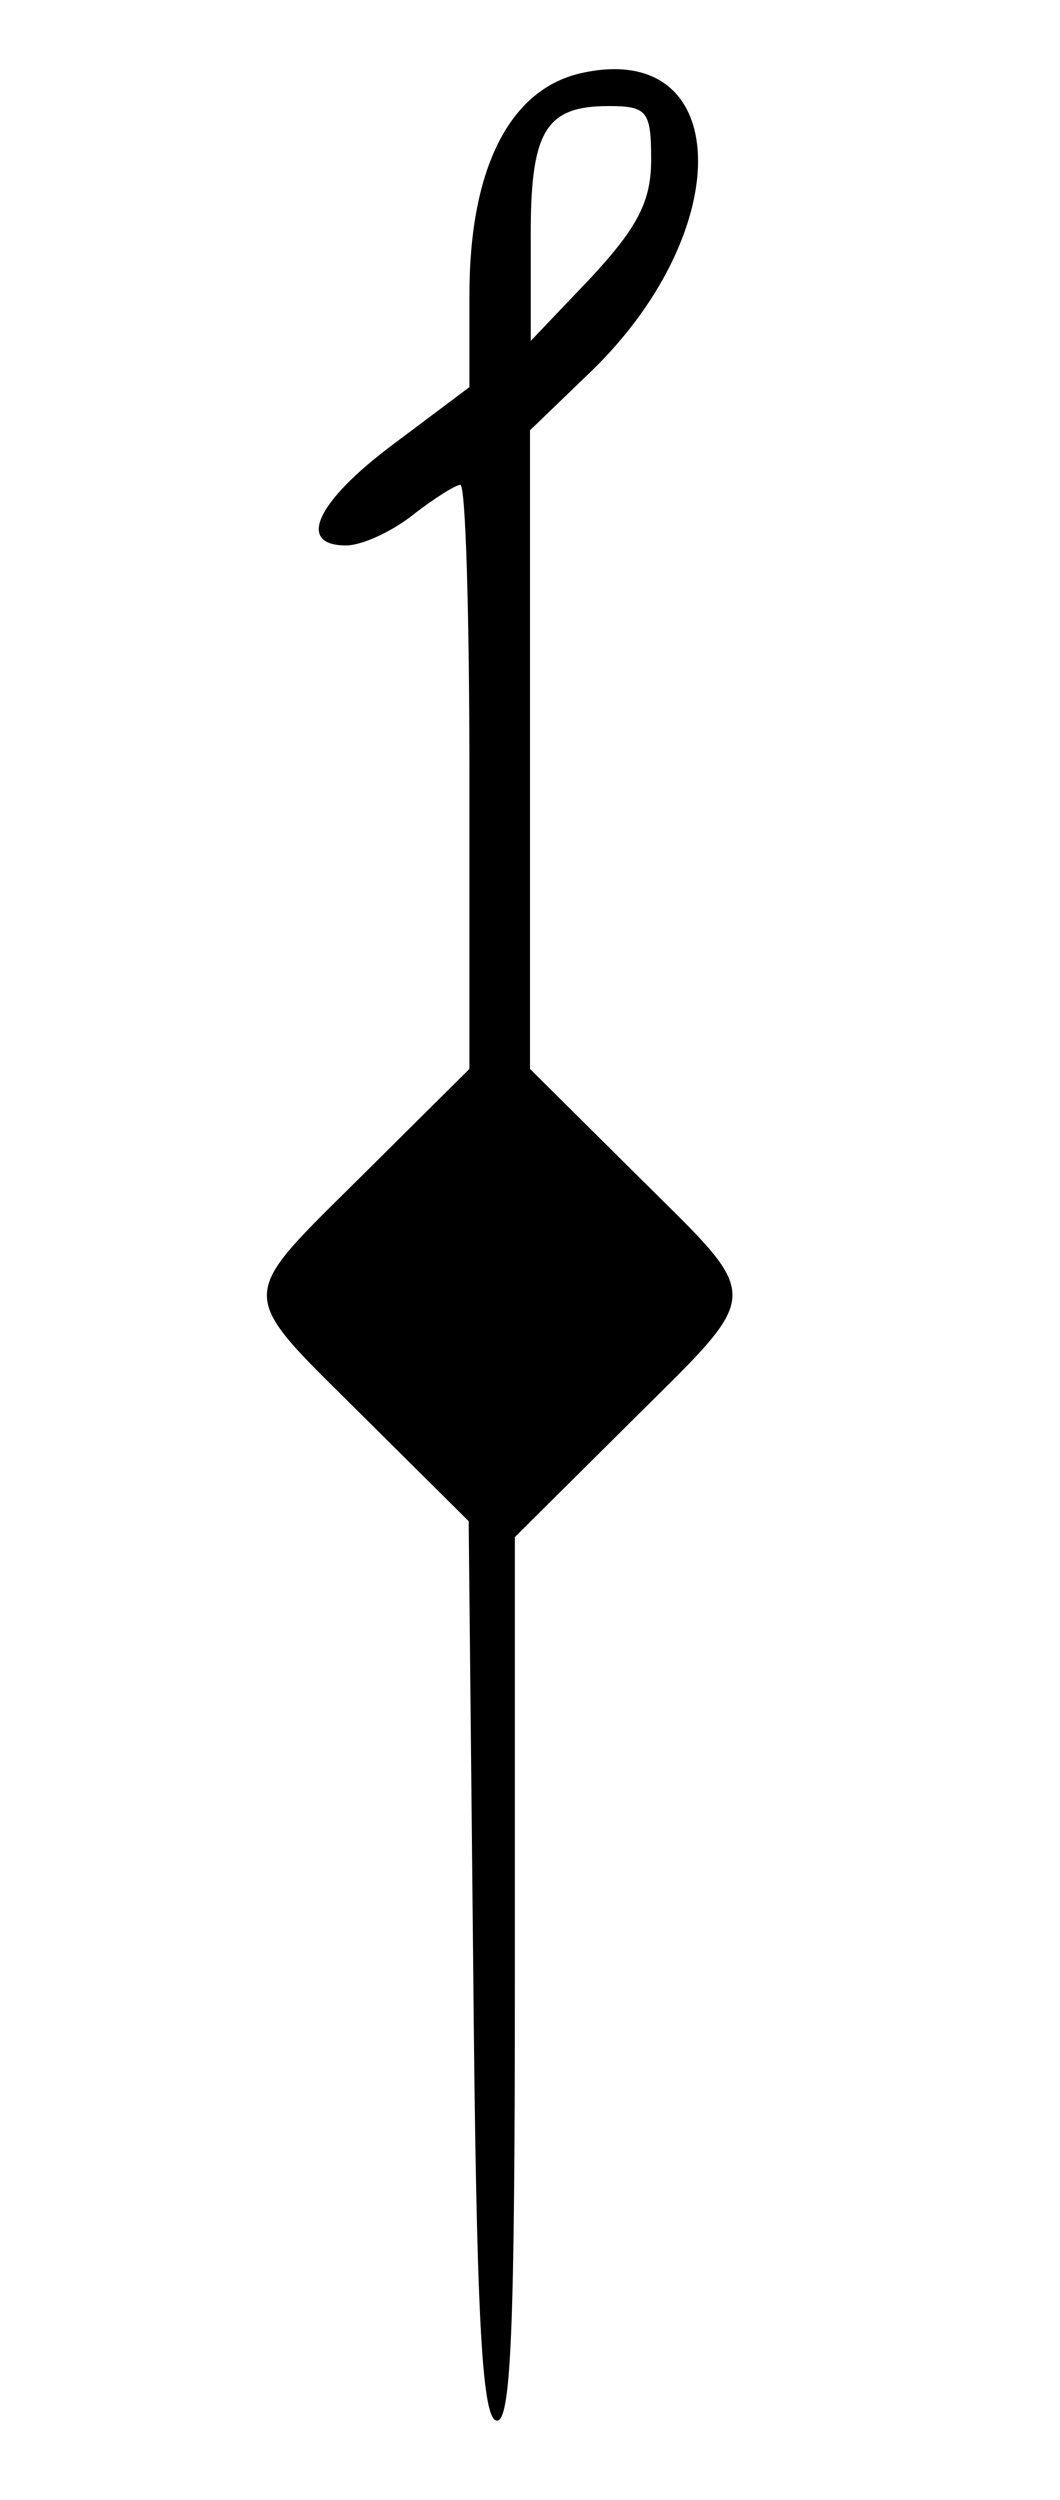 <?xml version="1.0" standalone="no"?>
<!DOCTYPE svg PUBLIC "-//W3C//DTD SVG 20010904//EN"
 "http://www.w3.org/TR/2001/REC-SVG-20010904/DTD/svg10.dtd">
<svg version="1.0" xmlns="http://www.w3.org/2000/svg"
 width="70pt" height="165pt" viewBox="0 0 70 165"
 preserveAspectRatio="xMidYMid meet">
<g transform="translate(0,165) scale(0.05,-0.05)"
fill="#000000" stroke="none">
<path d="M770 3204 c-96 -20 -150 -125 -150 -293 l0 -122 -100 -75 c-102 -76
-129 -134 -63 -134 21 0 60 18 88 40 28 22 57 40 63 40 7 0 12 -173 12 -386
l0 -385 -140 -139 c-170 -169 -170 -151 0 -320 l139 -138 6 -590 c4 -449 11
-591 30 -597 20 -7 25 118 25 579 l0 587 150 149 c182 181 181 160 10 330
l-140 139 0 421 0 422 82 79 c192 187 185 435 -12 393z m90 -115 c0 -55 -18
-89 -79 -155 l-80 -84 0 131 c-1 145 18 179 103 179 51 0 56 -7 56 -71z"/>
</g>
</svg>
